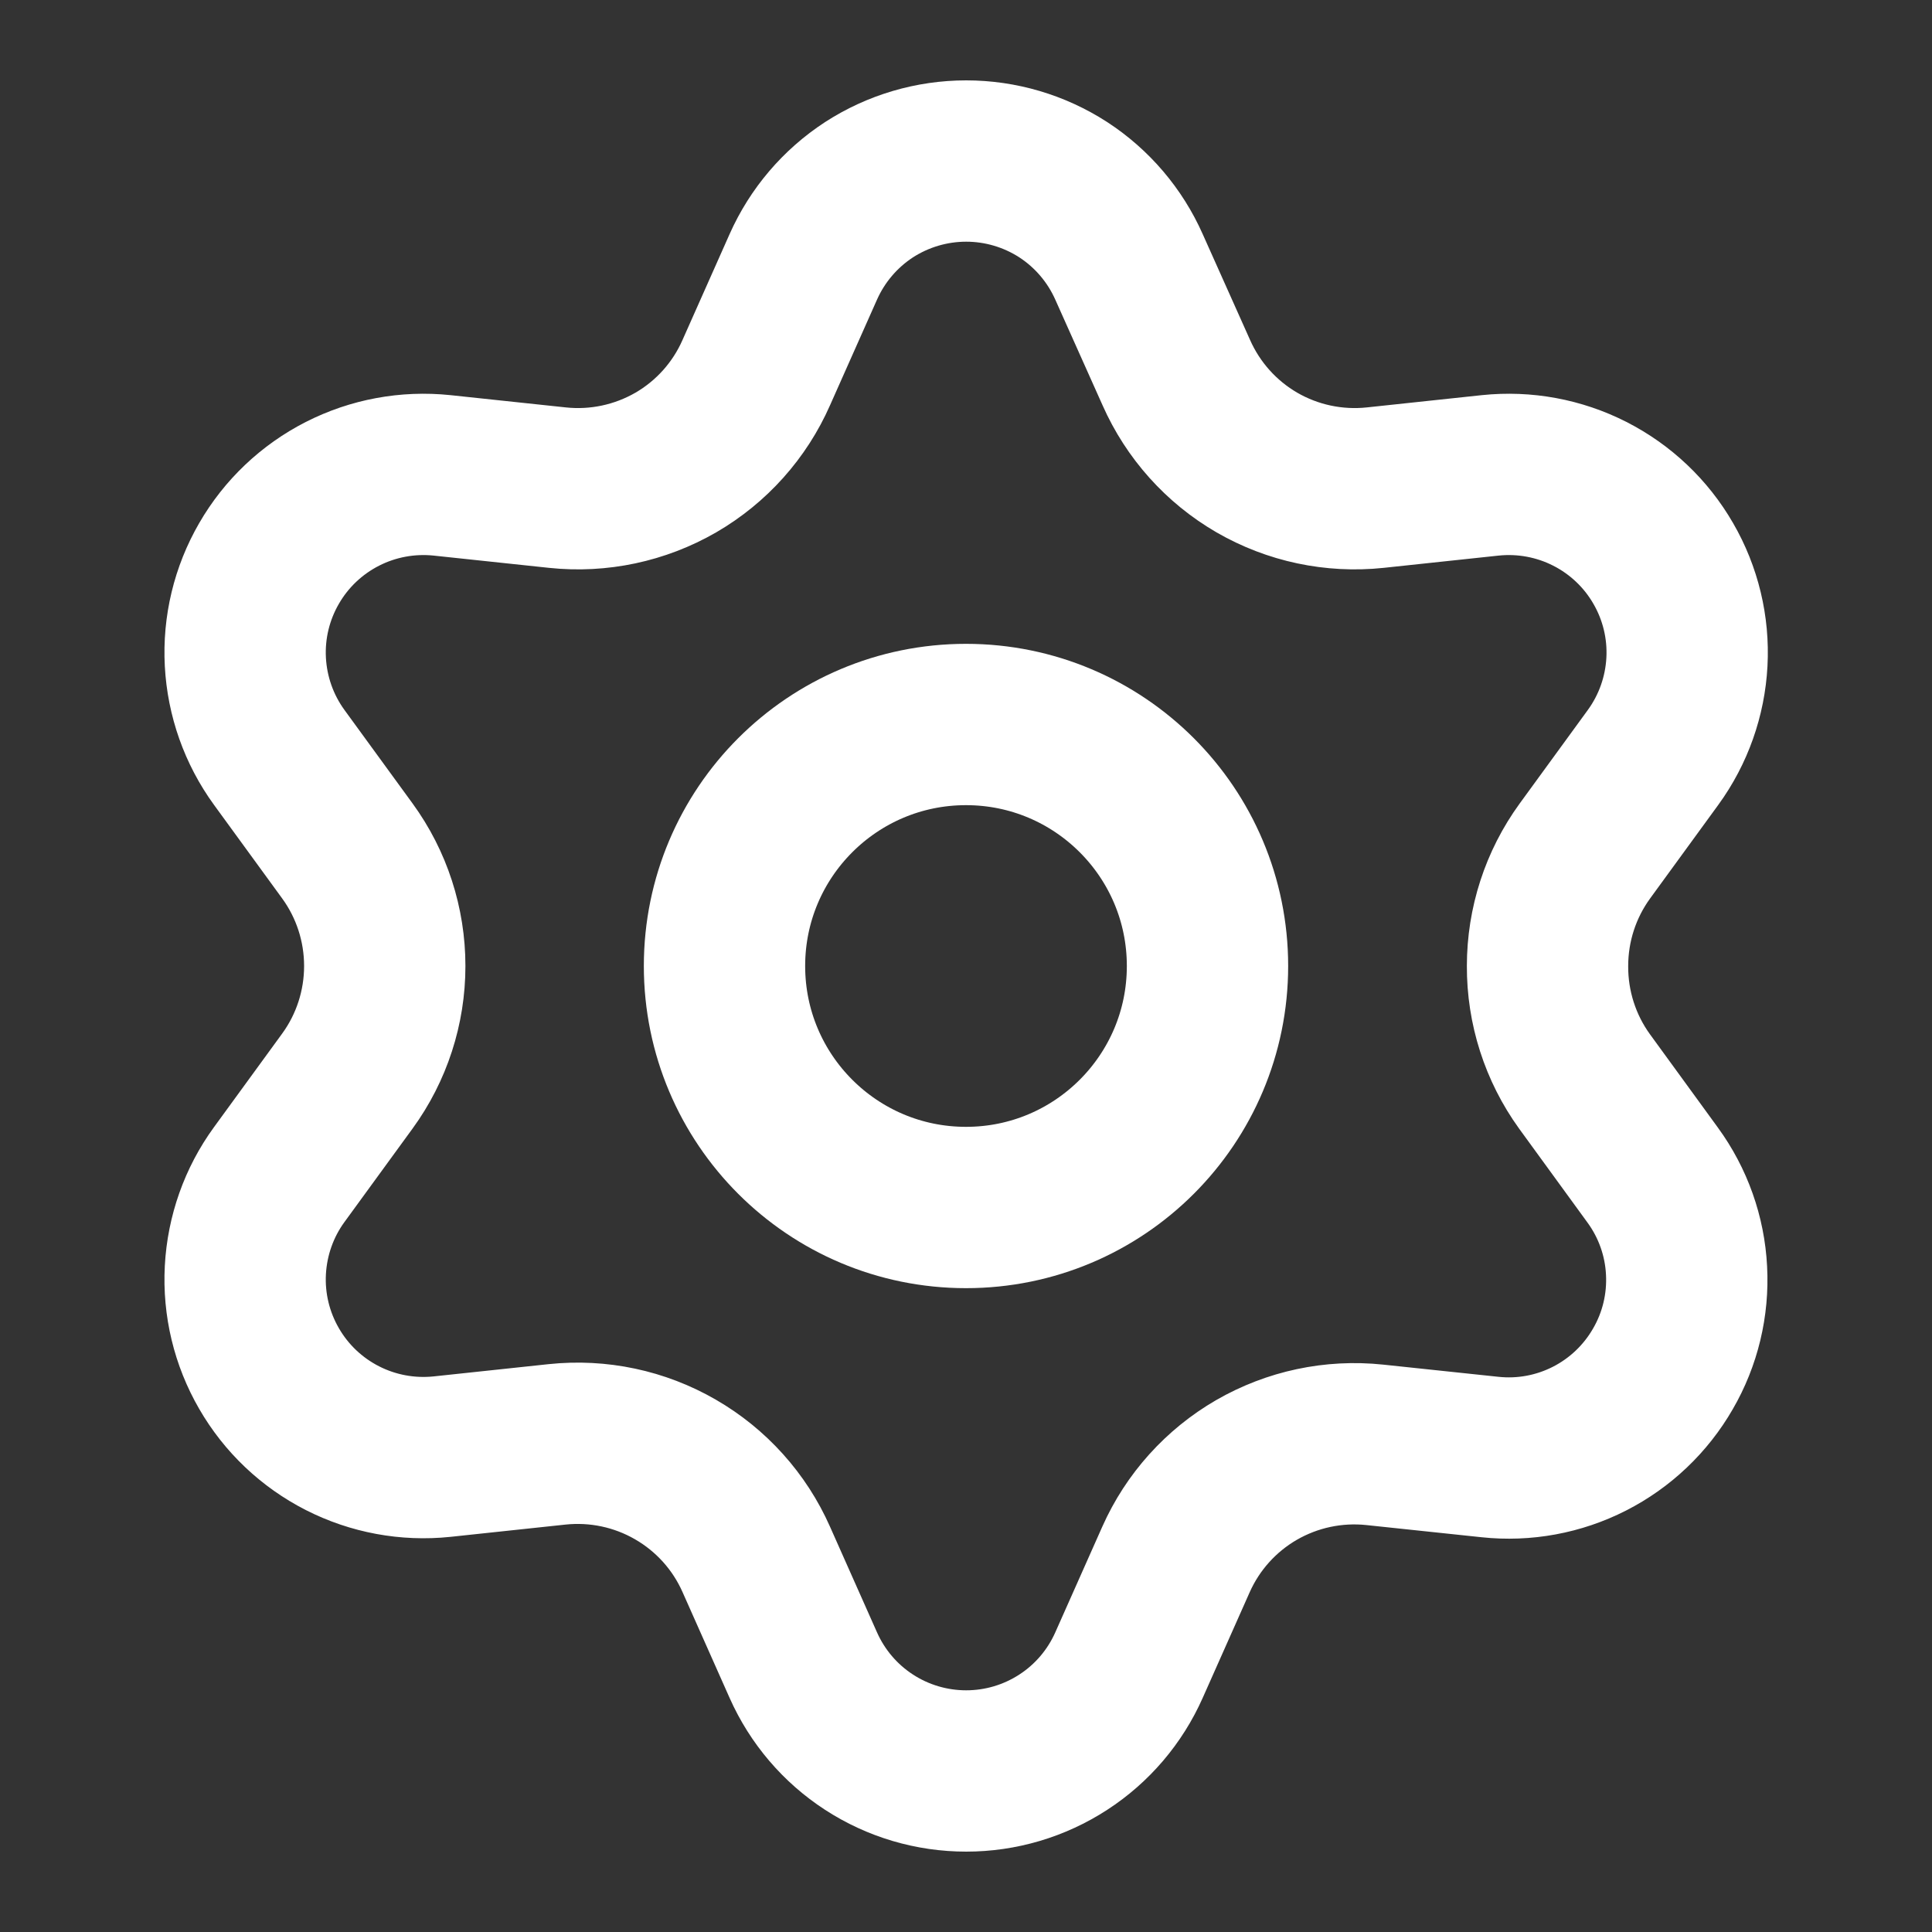 <svg width="20" height="20" viewBox="0 0 20 20" fill="none" xmlns="http://www.w3.org/2000/svg">
<rect x="0" y="0" width="20" height="20" fill="#333333" stroke="none"/>
<path d="M7.829 16.143L8.316 17.238C8.461 17.564 8.697 17.841 8.996 18.035C9.296 18.23 9.645 18.333 10.002 18.333C10.358 18.333 10.707 18.23 11.007 18.035C11.306 17.841 11.542 17.564 11.687 17.238L12.174 16.143C12.347 15.754 12.639 15.43 13.007 15.217C13.378 15.003 13.806 14.912 14.232 14.957L15.424 15.083C15.778 15.121 16.136 15.055 16.454 14.893C16.772 14.731 17.036 14.48 17.214 14.171C17.393 13.863 17.478 13.509 17.459 13.152C17.441 12.796 17.319 12.453 17.109 12.165L16.403 11.195C16.152 10.848 16.018 10.429 16.02 10C16.02 9.572 16.155 9.155 16.407 8.809L17.113 7.84C17.323 7.551 17.444 7.208 17.463 6.852C17.482 6.496 17.397 6.142 17.218 5.833C17.04 5.524 16.776 5.274 16.458 5.112C16.14 4.95 15.782 4.884 15.427 4.921L14.236 5.048C13.81 5.093 13.381 5.002 13.011 4.788C12.642 4.574 12.35 4.248 12.177 3.857L11.687 2.762C11.542 2.436 11.306 2.159 11.007 1.964C10.707 1.77 10.358 1.667 10.002 1.667C9.645 1.667 9.296 1.77 8.996 1.964C8.697 2.159 8.461 2.436 8.316 2.762L7.829 3.857C7.657 4.248 7.365 4.574 6.996 4.788C6.625 5.002 6.196 5.093 5.771 5.048L4.576 4.921C4.221 4.884 3.863 4.95 3.545 5.112C3.227 5.274 2.963 5.524 2.785 5.833C2.606 6.142 2.521 6.496 2.54 6.852C2.559 7.208 2.68 7.551 2.89 7.84L3.596 8.809C3.848 9.155 3.983 9.572 3.983 10C3.983 10.428 3.848 10.845 3.596 11.191L2.89 12.16C2.68 12.448 2.559 12.792 2.54 13.148C2.521 13.504 2.606 13.858 2.785 14.167C2.963 14.476 3.227 14.726 3.545 14.888C3.863 15.05 4.221 15.116 4.576 15.079L5.767 14.952C6.193 14.907 6.622 14.998 6.992 15.212C7.363 15.426 7.656 15.752 7.829 16.143Z" stroke="white" stroke-width="1.67" stroke-linecap="round" stroke-linejoin="round"/>
<path d="M10 12.5C11.381 12.5 12.5 11.381 12.5 10C12.5 8.619 11.381 7.5 10 7.5C8.619 7.5 7.5 8.619 7.5 10C7.5 11.381 8.619 12.5 10 12.5Z" stroke="white" stroke-width="1.67" stroke-linecap="round" stroke-linejoin="round"/>
</svg>
